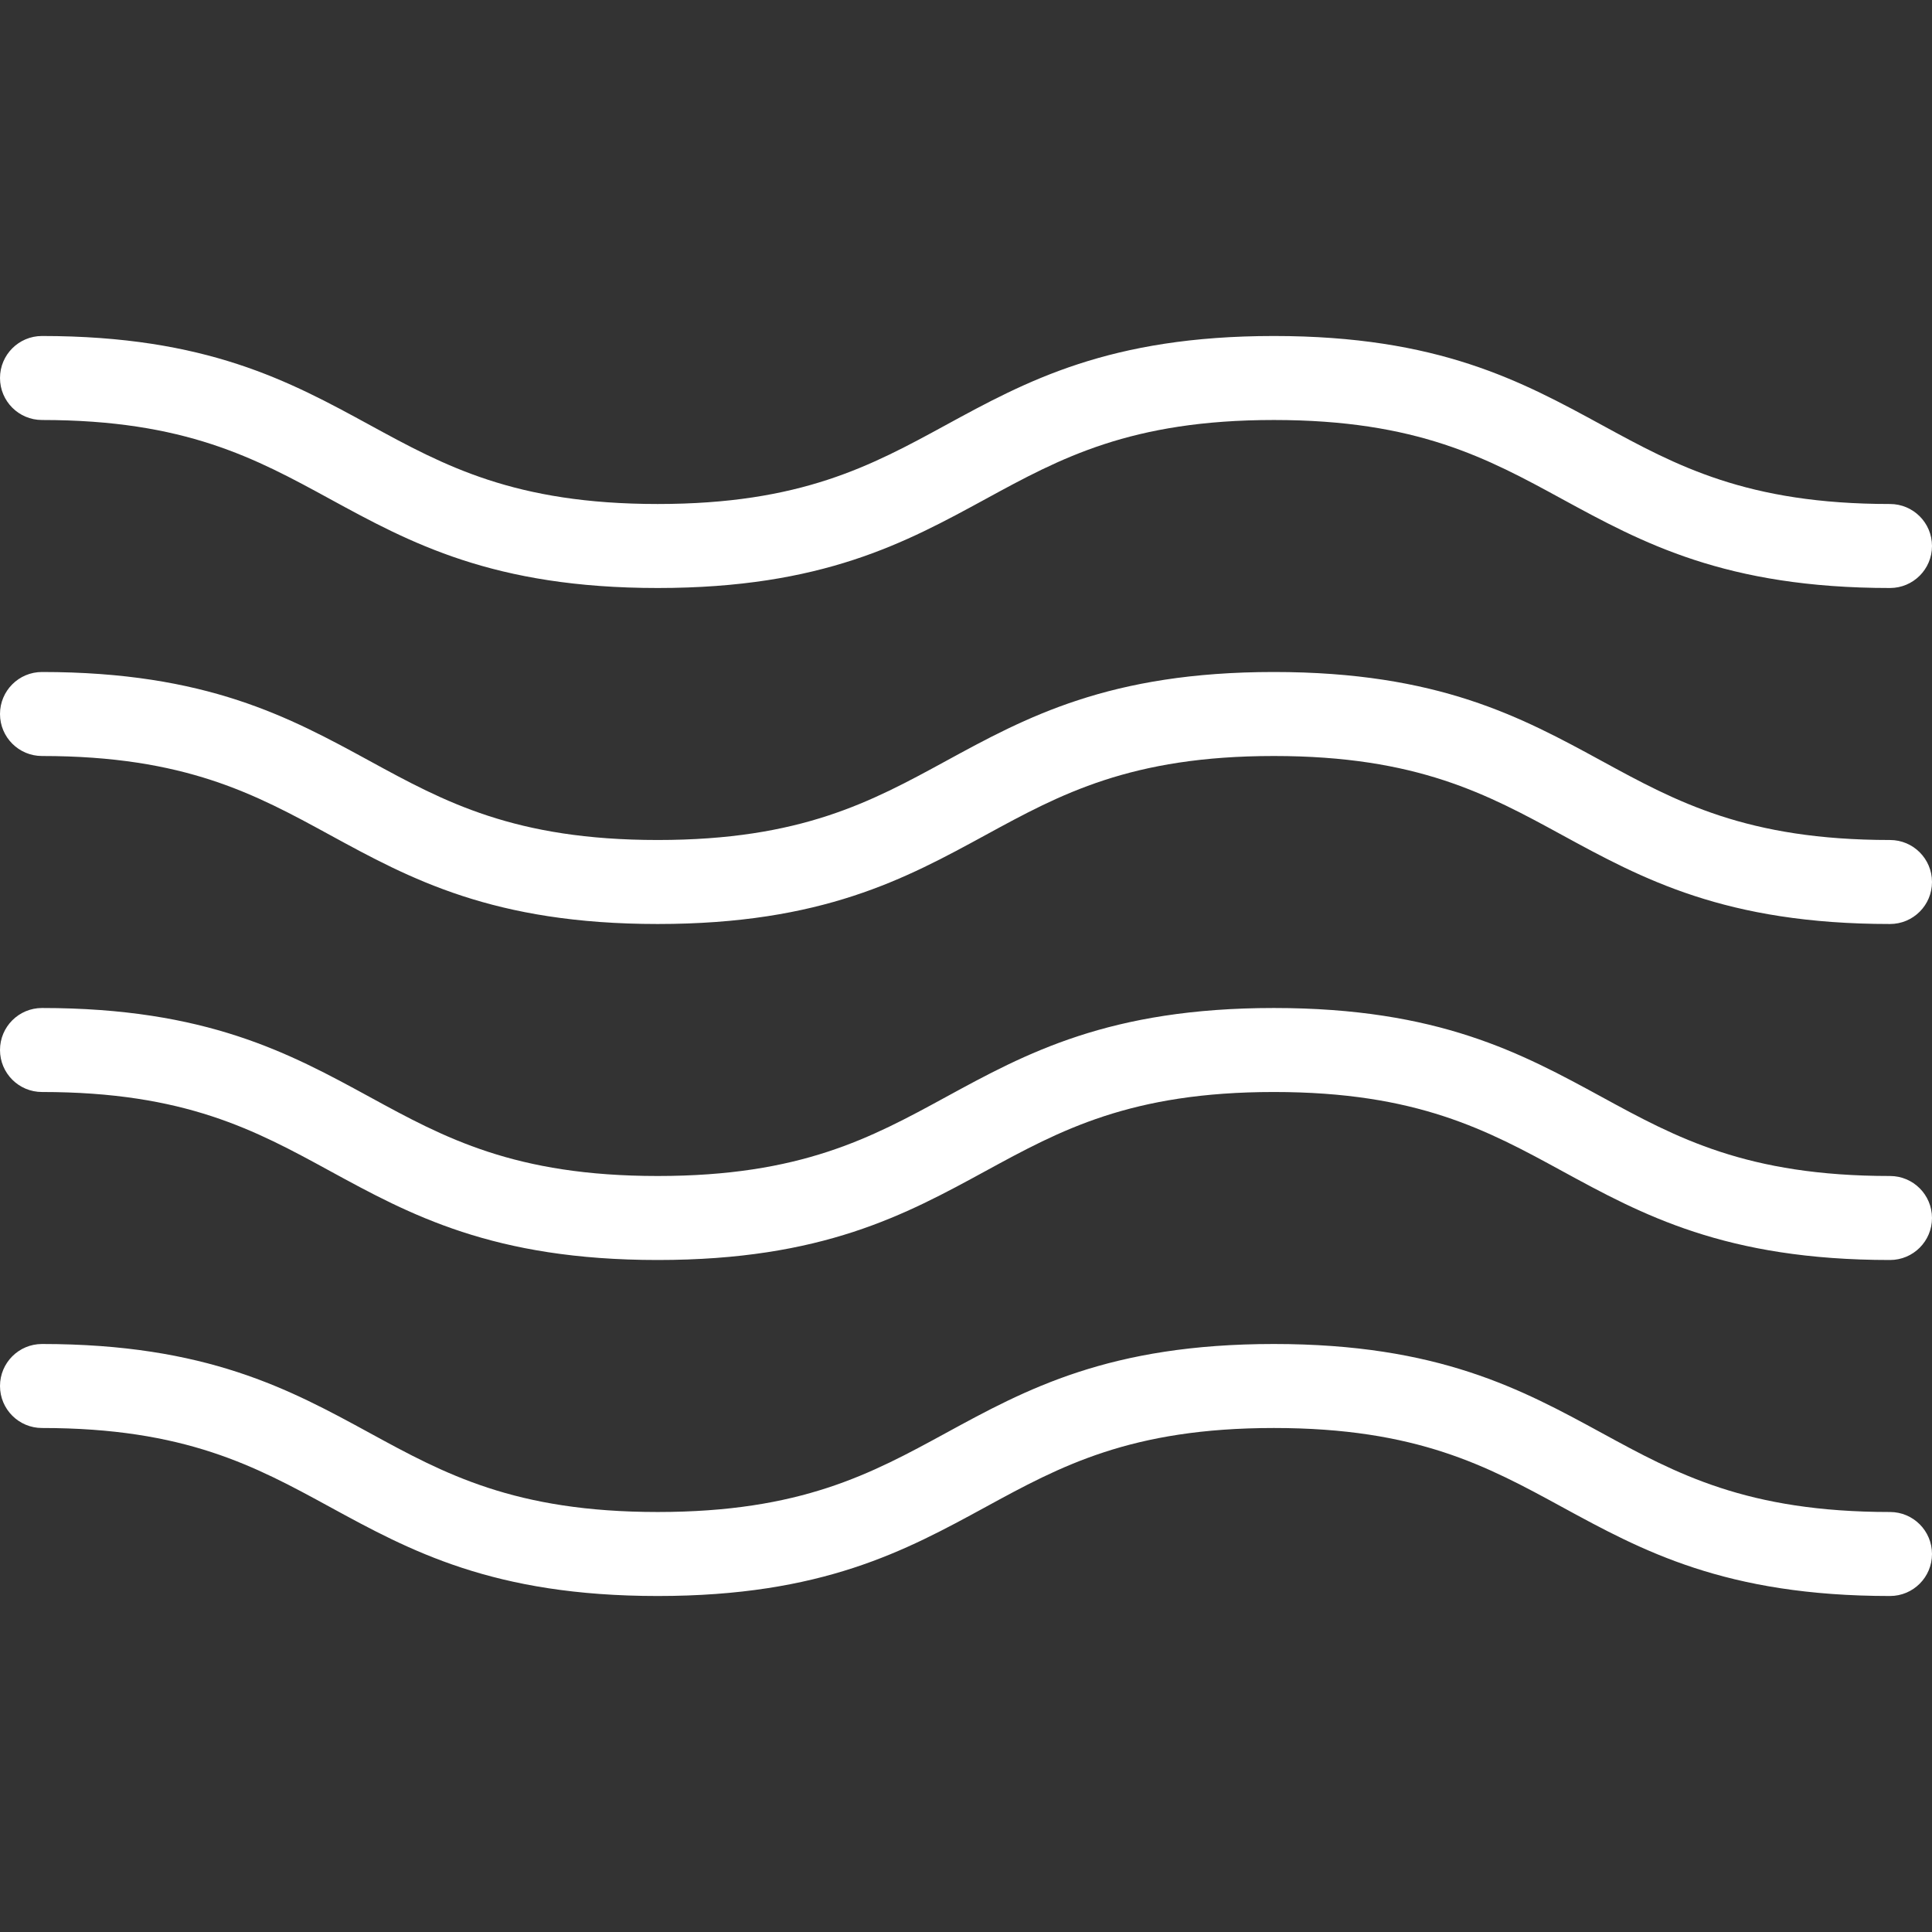 <?xml version="1.0" encoding="iso-8859-1"?>
<!-- Generator: Adobe Illustrator 19.0.0, SVG Export Plug-In . SVG Version: 6.00 Build 0)  -->
<svg fill="#fff" version="1.1" id="Capa_1" xmlns="http://www.w3.org/2000/svg" xmlns:xlink="http://www.w3.org/1999/xlink" x="0px" y="0px"
	 viewBox="0 0 368 368" style="enable-background:new 0 0 368 368;" xml:space="preserve">
<rect x="0" y="0" width="368" height="368" fill="#333333" stroke="none"/>
<g>
	<g>
		<path d="M360,96c-27.296,0-40.68-7.296-54.848-15.024C289.84,72.632,274.024,64,242.64,64s-47.2,8.632-62.504,16.976
			C165.96,88.704,152.576,96,125.28,96C98,96,84.632,88.704,70.472,80.976C55.176,72.632,39.36,64,8,64c-4.424,0-8,3.584-8,8
			s3.576,8,8,8c27.28,0,40.648,7.296,54.808,15.024C78.104,103.368,93.92,112,125.28,112c31.384,0,47.2-8.632,62.504-16.976
			C201.96,87.296,215.344,80,242.64,80s40.68,7.296,54.848,15.024C312.8,103.368,328.616,112,360,112c4.424,0,8-3.584,8-8
			S364.424,96,360,96z"/>
	</g>
</g>
<g>
	<g>
		<path d="M360,160c-27.296,0-40.68-7.296-54.848-15.024C289.84,136.632,274.024,128,242.64,128s-47.2,8.632-62.504,16.976
			C165.96,152.704,152.576,160,125.28,160c-27.28,0-40.648-7.296-54.808-15.024C55.176,136.632,39.36,128,8,128
			c-4.424,0-8,3.584-8,8s3.576,8,8,8c27.28,0,40.648,7.296,54.808,15.024C78.104,167.368,93.92,176,125.28,176
			c31.384,0,47.2-8.632,62.504-16.976C201.96,151.296,215.344,144,242.64,144s40.68,7.296,54.848,15.024
			C312.8,167.368,328.616,176,360,176c4.424,0,8-3.584,8-8S364.424,160,360,160z"/>
	</g>
</g>
<g>
	<g>
		<path d="M360,288c-27.296,0-40.68-7.296-54.848-15.024C289.84,264.632,274.024,256,242.64,256s-47.2,8.632-62.504,16.976
			C165.96,280.704,152.576,288,125.28,288c-27.28,0-40.648-7.296-54.808-15.024C55.176,264.632,39.36,256,8,256
			c-4.424,0-8,3.584-8,8c0,4.416,3.576,8,8,8c27.28,0,40.648,7.296,54.808,15.024C78.104,295.368,93.92,304,125.28,304
			c31.384,0,47.2-8.632,62.504-16.976C201.96,279.296,215.344,272,242.64,272s40.68,7.296,54.848,15.024
			C312.8,295.368,328.616,304,360,304c4.424,0,8-3.584,8-8C368,291.584,364.424,288,360,288z"/>
	</g>
</g>
<g>
	<g>
		<path d="M360,224c-27.296,0-40.68-7.296-54.848-15.024C289.84,200.632,274.024,192,242.64,192s-47.2,8.632-62.504,16.976
			C165.96,216.704,152.576,224,125.28,224c-27.28,0-40.648-7.296-54.808-15.024C55.176,200.632,39.36,192,8,192
			c-4.424,0-8,3.584-8,8c0,4.416,3.576,8,8,8c27.28,0,40.648,7.296,54.808,15.024C78.104,231.368,93.92,240,125.28,240
			c31.384,0,47.2-8.632,62.504-16.976C201.96,215.296,215.344,208,242.64,208s40.68,7.296,54.848,15.024
			C312.8,231.368,328.616,240,360,240c4.424,0,8-3.584,8-8C368,227.584,364.424,224,360,224z"/>
	</g>
</g>
<g>
</g>
<g>
</g>
<g>
</g>
<g>
</g>
<g>
</g>
<g>
</g>
<g>
</g>
<g>
</g>
<g>
</g>
<g>
</g>
<g>
</g>
<g>
</g>
<g>
</g>
<g>
</g>
<g>
</g>
</svg>

